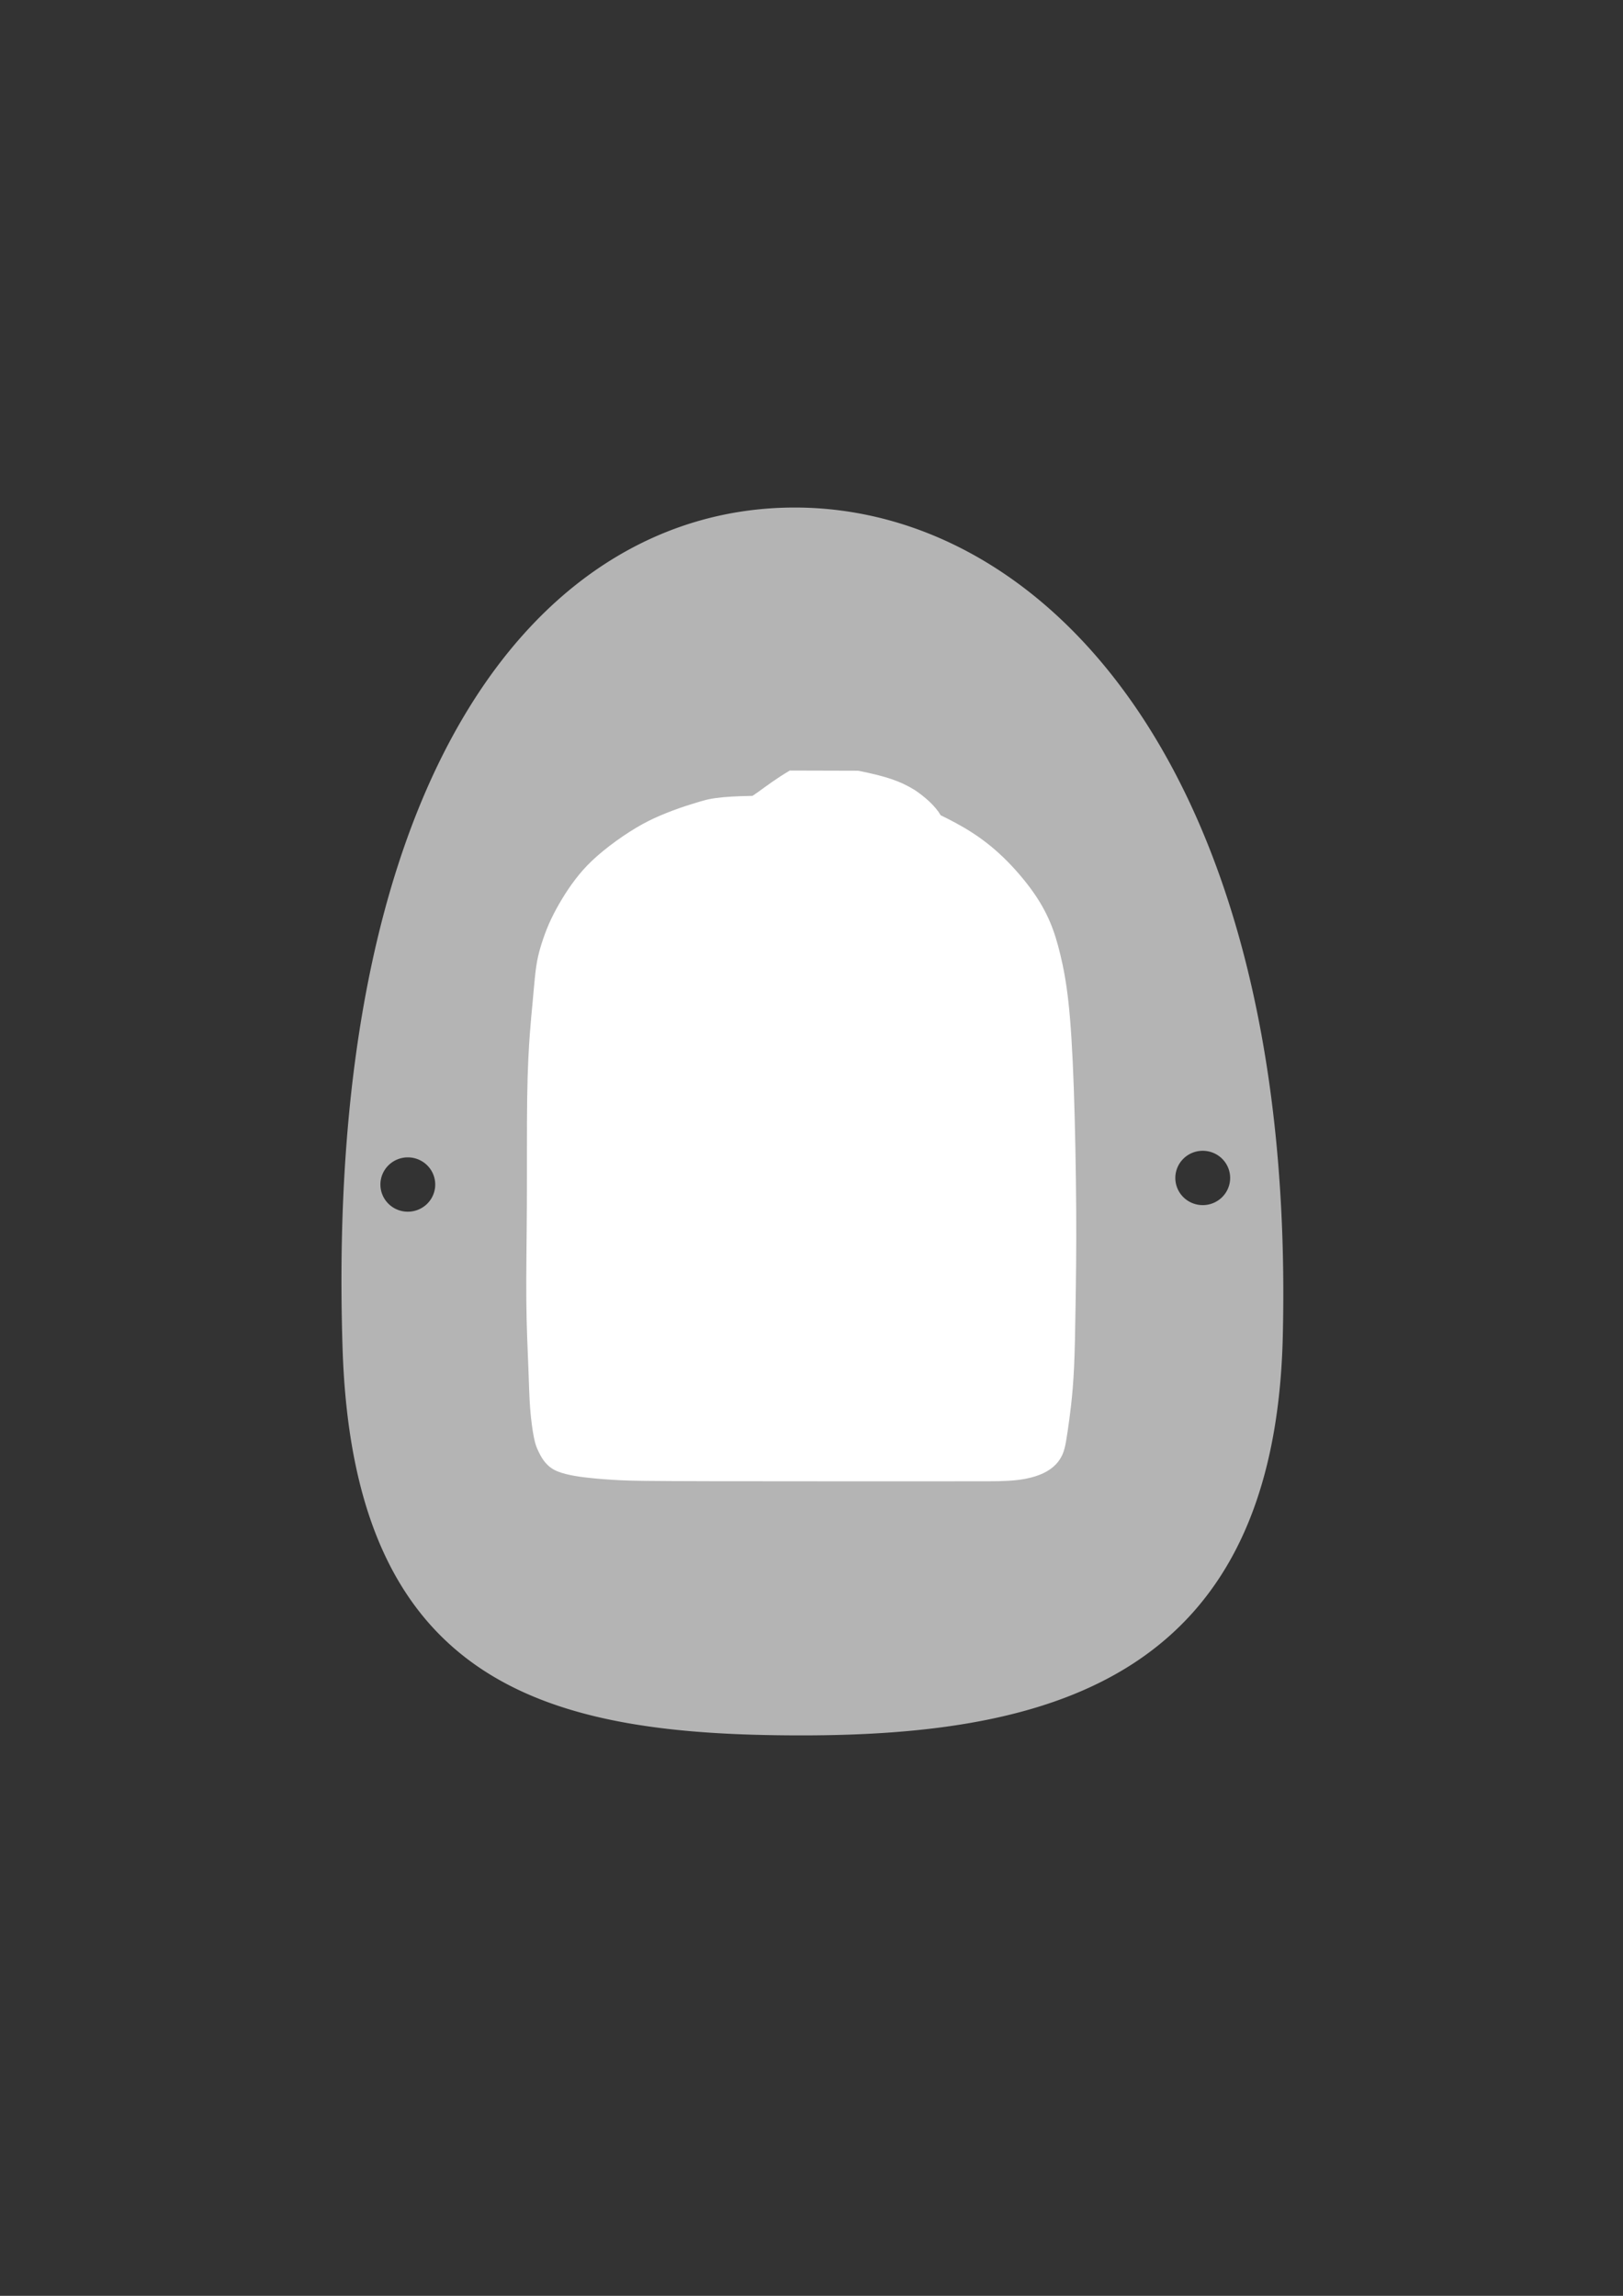 <?xml version="1.0" encoding="UTF-8" standalone="no"?>
<!-- Created with Inkscape (http://www.inkscape.org/) -->

<svg
   width="210mm"
   height="297mm"
   viewBox="0 0 210 297"
   version="1.1"
   id="svg1524"
   inkscape:version="1.2.2 (732a01da63, 2022-12-09)"
   sodipodi:docname="pod.svg"
   xmlns:inkscape="http://www.inkscape.org/namespaces/inkscape"
   xmlns:sodipodi="http://sodipodi.sourceforge.net/DTD/sodipodi-0.dtd"
   xmlns="http://www.w3.org/2000/svg"
   xmlns:svg="http://www.w3.org/2000/svg"
   xmlns:rdf="http://www.w3.org/1999/02/22-rdf-syntax-ns#"
   xmlns:cc="http://creativecommons.org/ns#"
   xmlns:dc="http://purl.org/dc/elements/1.1/">
  <rect x="0" y="0" width="210" height="297" fill="#333333" stroke="none"/>
  <defs
     id="defs1518" />
  <sodipodi:namedview
     id="base"
     pagecolor="#ffffff"
     bordercolor="#666666"
     borderopacity="1.0"
     inkscape:pageopacity="0.0"
     inkscape:pageshadow="2"
     inkscape:zoom="0.12374369"
     inkscape:cx="-4998.2348"
     inkscape:cy="-202.03051"
     inkscape:document-units="mm"
     inkscape:current-layer="layer1"
     showgrid="false"
     inkscape:window-width="3840"
     inkscape:window-height="2080"
     inkscape:window-x="1909"
     inkscape:window-y="-11"
     inkscape:window-maximized="1"
     inkscape:showpageshadow="2"
     inkscape:pagecheckerboard="0"
     inkscape:deskcolor="#d1d1d1" />
  <g
     inkscape:label="Layer 1"
     inkscape:groupmode="layer"
     id="layer1">
    <path
       inkscape:connector-curvature="0"
       id="path9536"
       d="m 137.095,163.423 c 27.447,0 51.601,-6.467 52.501,-43.441 1.495,-61.435 -25.802,-90.491 -53.248,-90.491 -27.447,0 -51.379,28.5 -49.323,91.788 1.201,36.965 22.623,42.144 50.07,42.144 z M 94.141,106.301 a 2.991,2.964 0 0 1 -2.991,-2.964 2.991,2.964 0 0 1 2.991,-2.963 2.991,2.964 0 0 1 2.99,2.963 2.991,2.964 0 0 1 -2.99,2.964 z m 86.723,-0.718 a 2.991,2.964 0 0 1 -2.99,-2.964 2.991,2.964 0 0 1 2.99,-2.964 2.991,2.964 0 0 1 2.991,2.964 2.991,2.964 0 0 1 -2.991,2.964 z"
       style="fill:#b4b4b4;fill-opacity:1;stroke:none;stroke-width:0.223;stroke-miterlimit:4;stroke-dasharray:none;stroke-opacity:1"
       transform="matrix(1.186,0,0,1.186,-58.883,30.681)" />
    <path
       sodipodi:nodetypes="cccccccccssccssssccscccccccccsccccsccccccccscccccssccccc"
       inkscape:connector-curvature="0"
       id="path8775-8"
       d="m 83.645,191.576 c 1.678,0.02 4.17,0.033 8.225,0.042 8.109,0.016 22.465,0.013 29.643,0.012 7.178,-9.3e-4 7.178,-9.3e-4 7.734,-0.017 0.556,-0.016 1.67,-0.047 2.676,-0.181 1.007,-0.134 1.908,-0.372 2.616,-0.651 0.708,-0.279 1.225,-0.602 1.634,-0.934 0.409,-0.333 0.712,-0.677 0.962,-1.062 0.249,-0.385 0.447,-0.812 0.602,-1.392 0.155,-0.58 0.268,-1.313 0.405,-2.239 0.137,-0.926 0.297,-2.047 0.449,-3.402 0.151,-1.354 0.294,-2.943 0.388,-5.032 0.094,-2.089 0.139,-4.678 0.191,-7.94 0.051,-3.262 0.109,-7.197 0.079,-12.202 -0.029,-5.006 -0.144,-11.083 -0.314,-15.896 -0.17,-4.813 -0.394,-8.363 -0.691,-11.056 -0.296,-2.694 -0.664,-4.532 -1.045,-6.115 -0.381,-1.583 -0.776,-2.912 -1.341,-4.242 -0.565,-1.33 -1.307,-2.67 -2.34,-4.101 -1.033,-1.432 -2.366,-2.972 -3.713,-4.268 -1.347,-1.296 -2.707,-2.347 -4.111,-3.245 -1.367,-0.875 -2.771,-1.602 -3.975,-2.185 -0.708,-1.211 -2.022,-2.362 -3.309,-3.235 -1.898,-1.184 -3.772,-1.815 -7.373,-2.529 l -8.842,-0.024 c -1.711,1.003 -2.993,1.975 -4.062,2.745 l -0.762,0.528 c -0.094,9.3e-4 -0.175,0.007 -0.268,0.009 -1.776,0.036 -3.21,0.105 -4.485,0.278 -1.275,0.173 -1.996,0.441 -3.112,0.779 -1.116,0.337 -2.232,0.736 -3.284,1.156 -1.052,0.42 -2.04,0.859 -3.116,1.452 -1.075,0.593 -2.247,1.344 -3.373,2.157 -1.126,0.813 -2.224,1.701 -3.12,2.55 -0.896,0.849 -1.598,1.671 -2.21,2.475 -0.612,0.804 -1.154,1.615 -1.676,2.477 -0.521,0.862 -1.017,1.767 -1.423,2.625 -0.406,0.857 -0.712,1.649 -0.987,2.442 -0.275,0.793 -0.517,1.586 -0.696,2.38 -0.178,0.794 -0.292,1.585 -0.398,2.584 -0.106,1 -0.203,2.201 -0.309,3.353 -0.107,1.151 -0.224,2.252 -0.358,4.065 -0.134,1.814 -0.286,4.34 -0.343,8.224 -0.057,3.884 -0.019,9.124 -0.041,13.844 -0.022,4.72 -0.103,8.919 -0.071,12.457 0.032,3.538 0.177,6.413 0.263,8.636 0.087,2.223 0.115,3.793 0.23,5.293 0.115,1.5 0.316,2.928 0.5,3.827 0.184,0.899 0.352,1.267 0.541,1.666 0.189,0.399 0.399,0.829 0.716,1.26 0.317,0.431 0.741,0.863 1.327,1.184 0.585,0.321 1.332,0.531 2.09,0.69 0.758,0.159 1.528,0.268 2.575,0.379 1.047,0.111 2.373,0.223 3.966,0.298 0.797,0.037 1.66,0.065 3.338,0.085 z"
       style="display:inline;fill:#ffffff;fill-opacity:1;stroke:none;stroke-width:0.265;stroke-linecap:butt;stroke-linejoin:miter;stroke-dasharray:none;stroke-opacity:1" />
  </g>
</svg>
